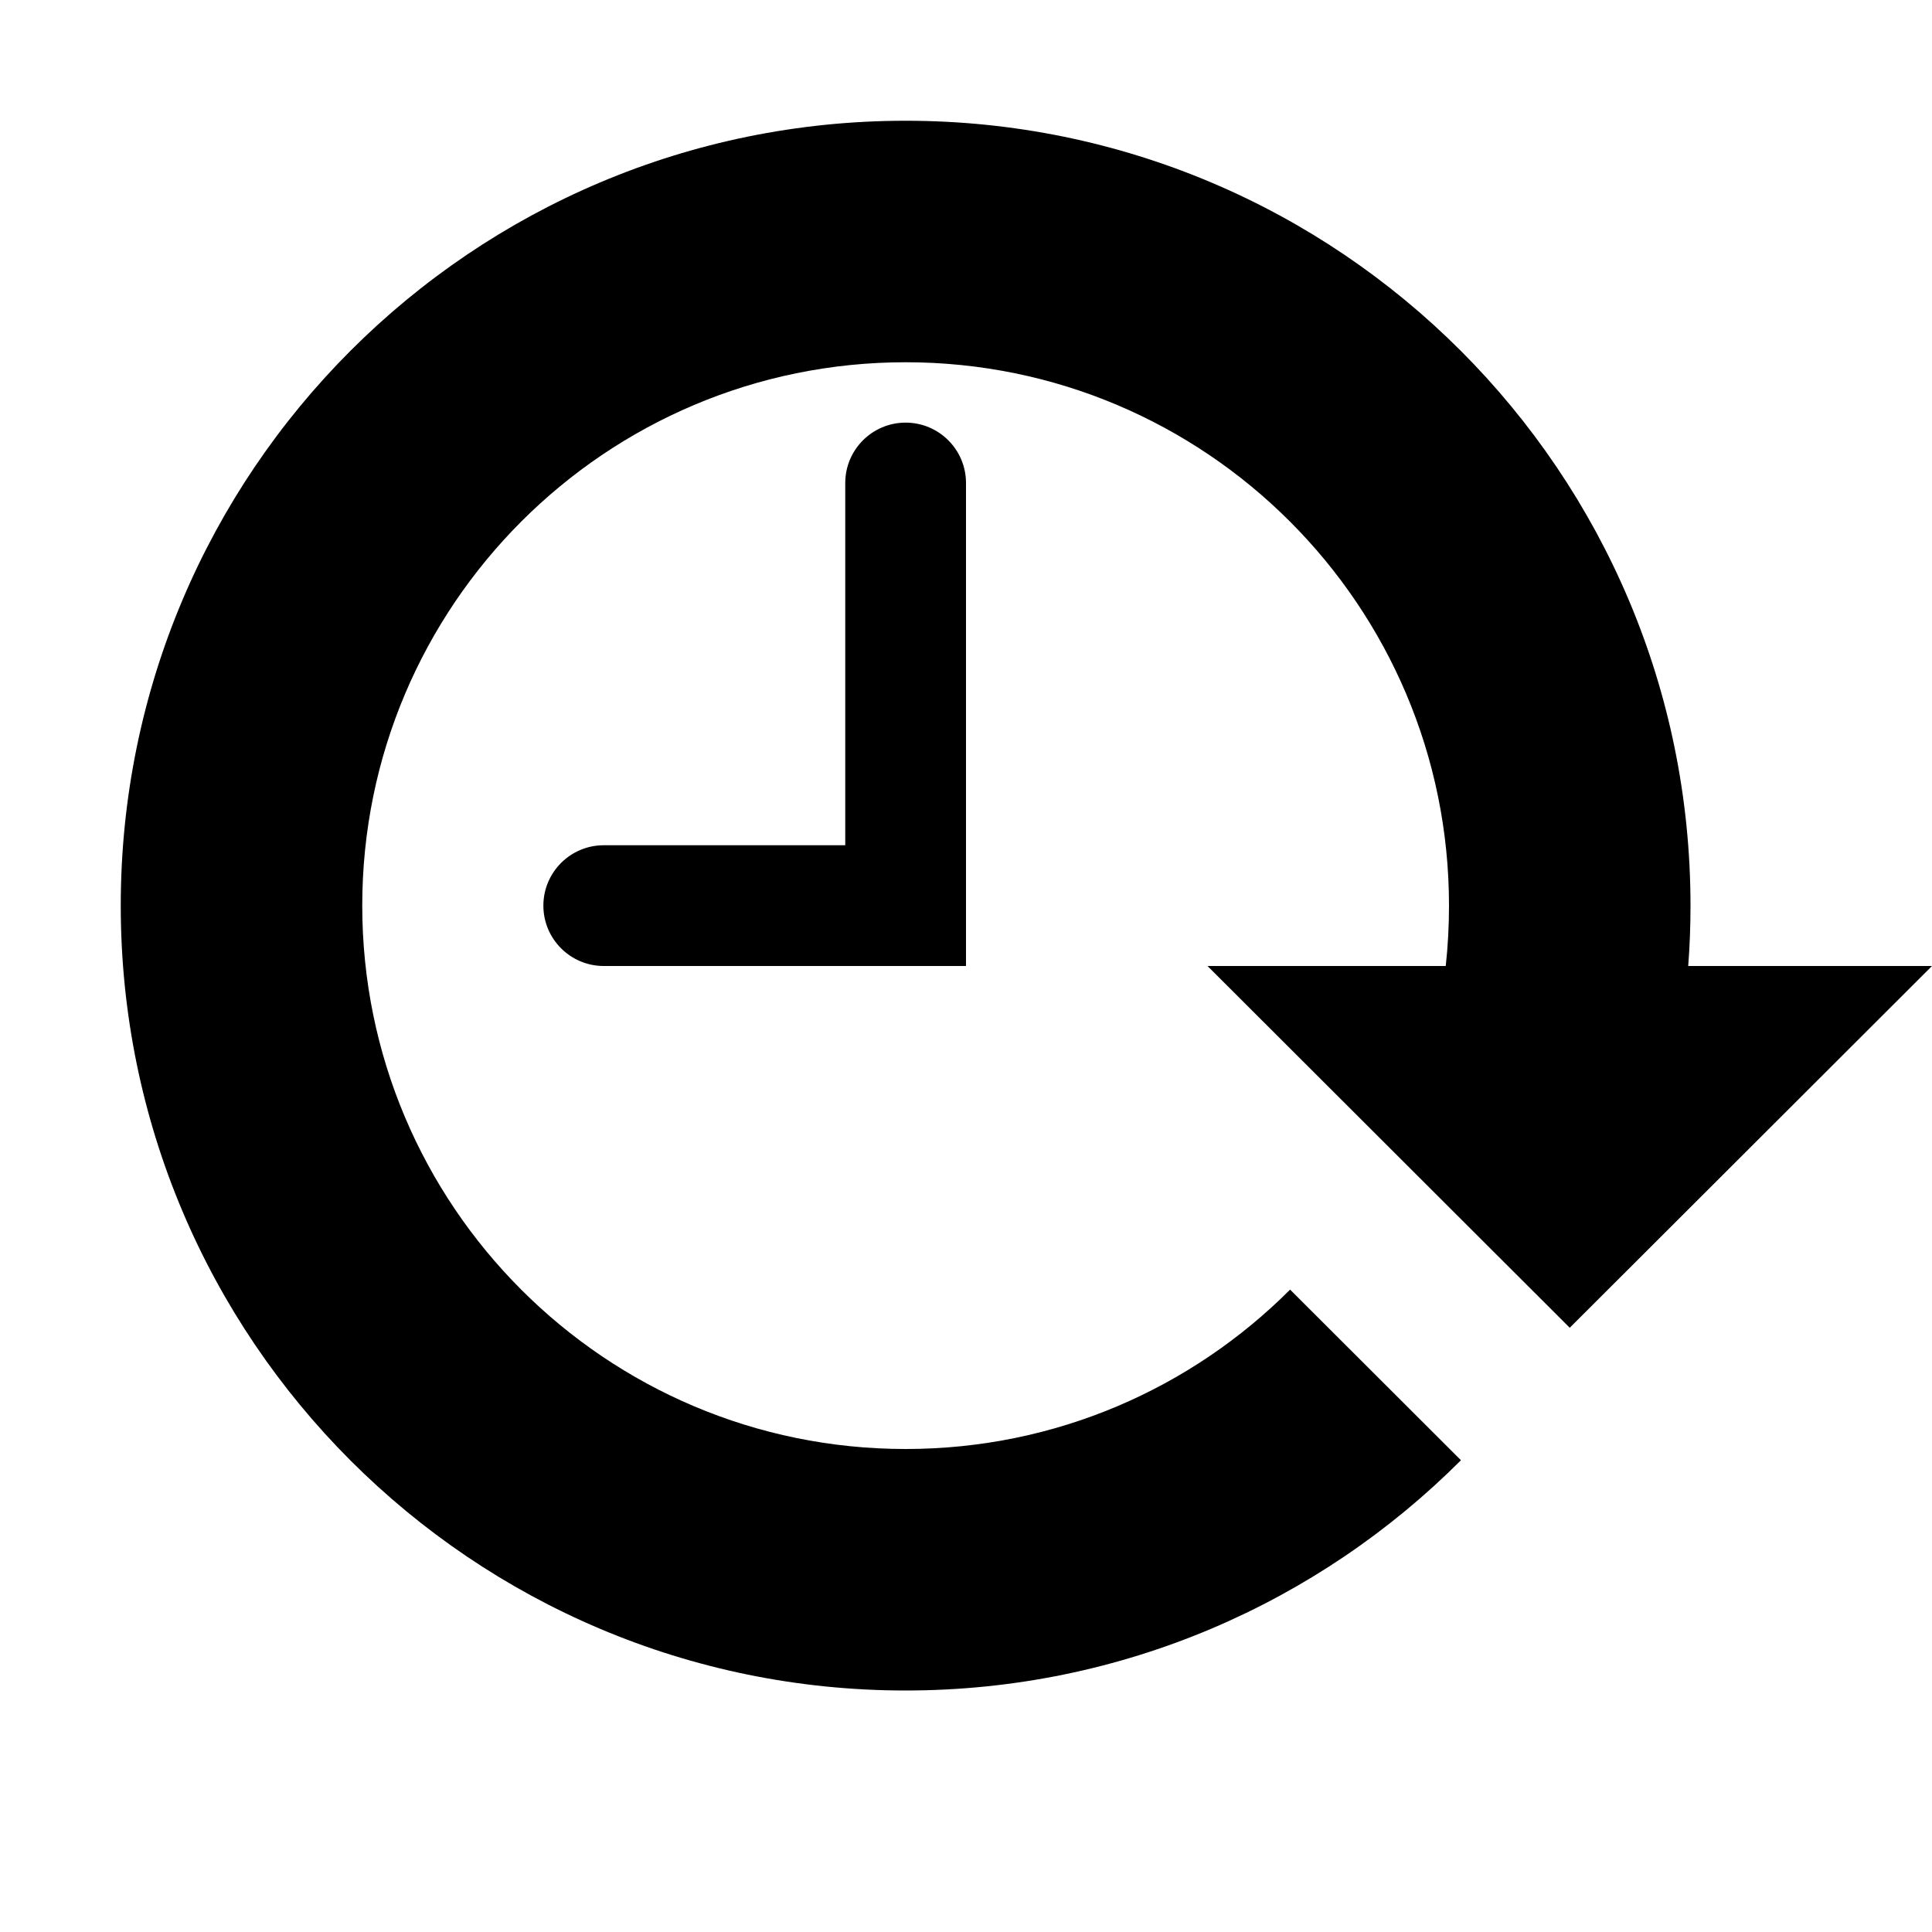 <svg xmlns="http://www.w3.org/2000/svg" width="16" height="16" viewBox="0 0 16 16">
  <path d="M5,8 C4.724,8 4.5,7.776 4.5,7.5 C4.5,7.224 4.724,7 5,7 L7,7 L7,4 C7,3.724 7.224,3.5 7.5,3.5 C7.776,3.5 8,3.724 8,4 L8,8 L5,8 Z M11.973,8 C11.991,7.836 12,7.669 12,7.5 C12,5.015 9.985,3 7.5,3 C5.015,3 3,5.015 3,7.5 C3,9.985 5.015,12 7.5,12 C8.744,12 9.869,11.496 10.684,10.68 L12.099,12.093 C10.922,13.271 9.296,14 7.5,14 C3.91,14 1,11.09 1,7.5 C1,3.91 3.91,1 7.5,1 C11.09,1 14,3.91 14,7.5 C14,7.668 13.994,7.835 13.981,8 L16,8 L13,10.996 L10,8 L11.973,8 Z"/>
</svg>
